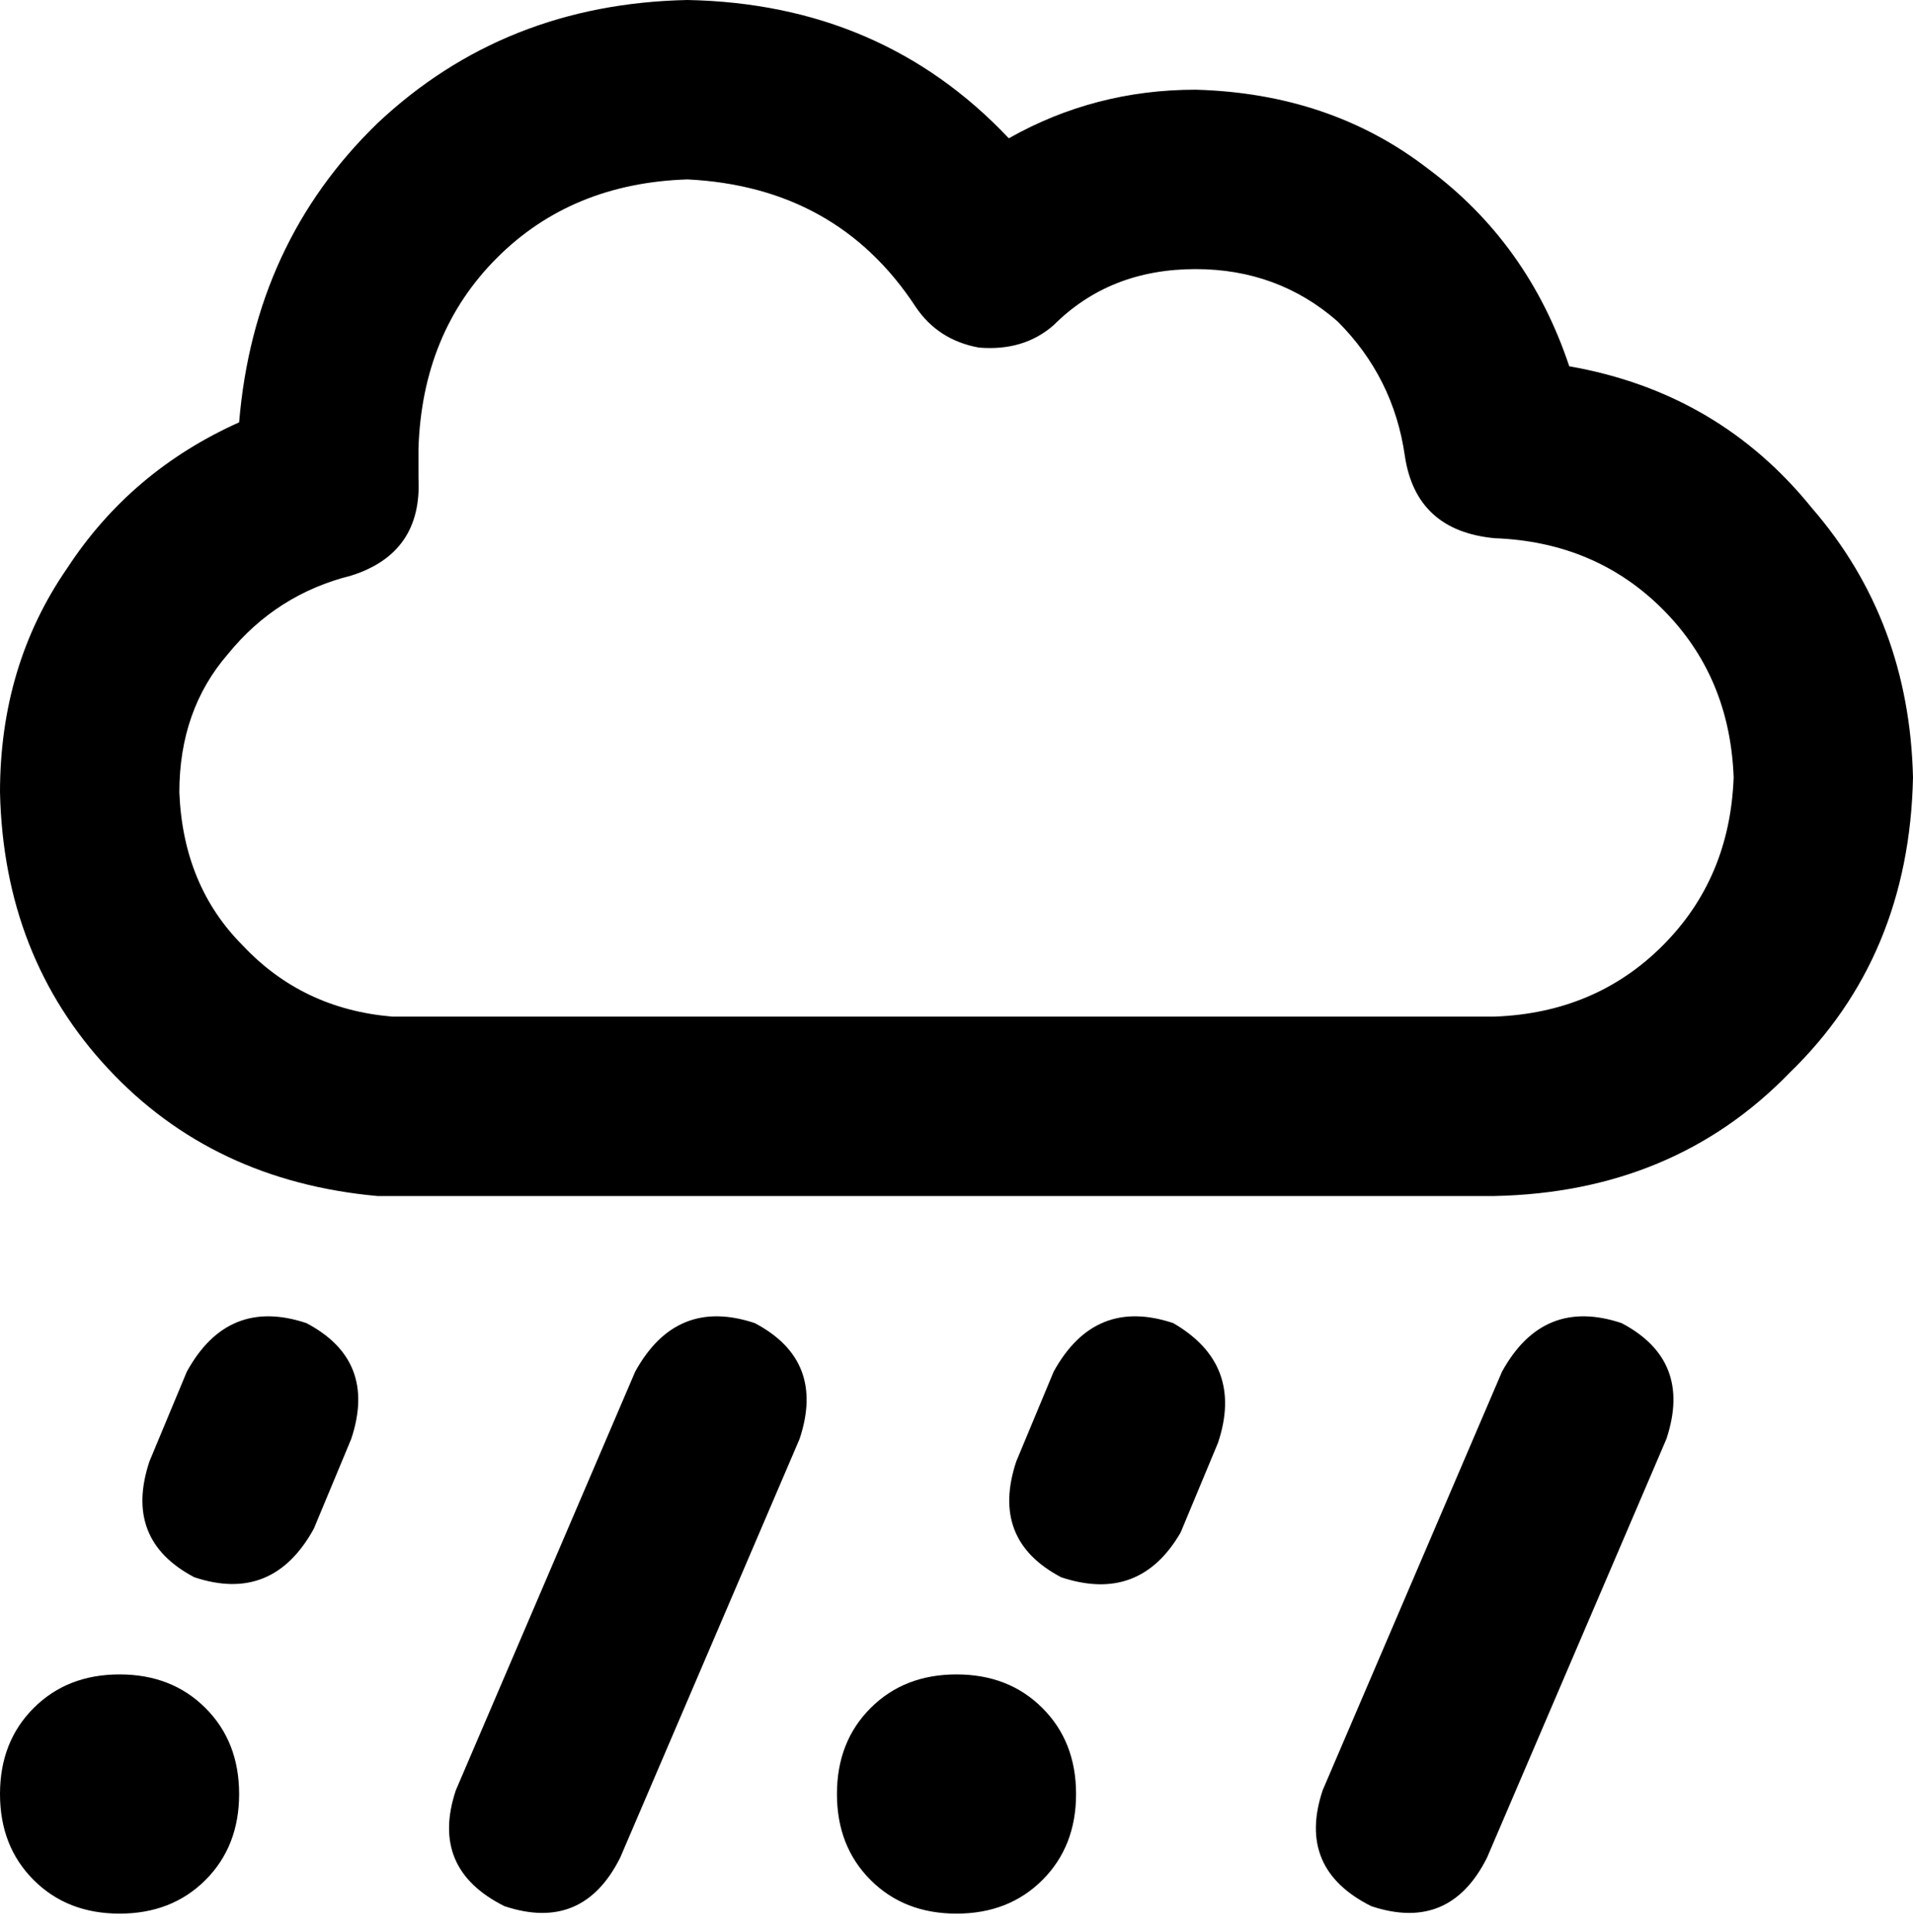 <svg xmlns="http://www.w3.org/2000/svg" viewBox="0 0 512 517">
  <path d="M 112 120 Q 113 89 133 69 L 133 69 L 133 69 Q 153 49 184 48 Q 224 50 245 82 Q 251 91 262 93 Q 274 94 282 87 Q 297 72 320 72 Q 342 72 358 86 Q 373 101 376 122 Q 379 142 400 144 L 400 144 L 400 144 Q 400 144 400 144 Q 427 145 445 163 Q 463 181 464 208 Q 463 235 445 253 Q 427 271 400 272 L 108 272 L 106 272 Q 106 272 106 272 Q 105 272 105 272 Q 81 270 65 253 Q 49 237 48 212 Q 48 190 61 175 Q 74 159 94 154 Q 113 148 112 128 Q 112 124 112 120 L 112 120 Z M 184 0 Q 135 1 101 33 L 101 33 L 101 33 Q 68 65 64 113 Q 35 126 18 152 Q 0 178 0 212 Q 1 256 29 286 Q 57 316 101 320 Q 102 320 104 320 L 108 320 L 400 320 Q 448 319 479 287 Q 511 256 512 208 Q 511 166 485 136 Q 460 105 420 98 Q 409 65 382 45 Q 356 25 320 24 Q 293 24 270 37 Q 236 1 184 0 L 184 0 Z M 82 354 Q 61 347 50 367 L 40 391 L 40 391 Q 33 412 52 422 Q 73 429 84 409 L 94 385 L 94 385 Q 101 364 82 354 L 82 354 Z M 202 354 Q 181 347 170 367 L 122 479 L 122 479 Q 115 500 135 510 Q 156 517 166 497 L 214 385 L 214 385 Q 221 364 202 354 L 202 354 Z M 434 354 Q 413 347 402 367 L 354 479 L 354 479 Q 347 500 367 510 Q 388 517 398 497 L 446 385 L 446 385 Q 453 364 434 354 L 434 354 Z M 326 386 Q 333 365 314 354 Q 293 347 282 367 L 272 391 L 272 391 Q 265 412 284 422 Q 305 429 316 410 L 326 386 L 326 386 Z M 32 512 Q 46 512 55 503 L 55 503 L 55 503 Q 64 494 64 480 Q 64 466 55 457 Q 46 448 32 448 Q 18 448 9 457 Q 0 466 0 480 Q 0 494 9 503 Q 18 512 32 512 L 32 512 Z M 288 480 Q 288 466 279 457 L 279 457 L 279 457 Q 270 448 256 448 Q 242 448 233 457 Q 224 466 224 480 Q 224 494 233 503 Q 242 512 256 512 Q 270 512 279 503 Q 288 494 288 480 L 288 480 Z" />
</svg>